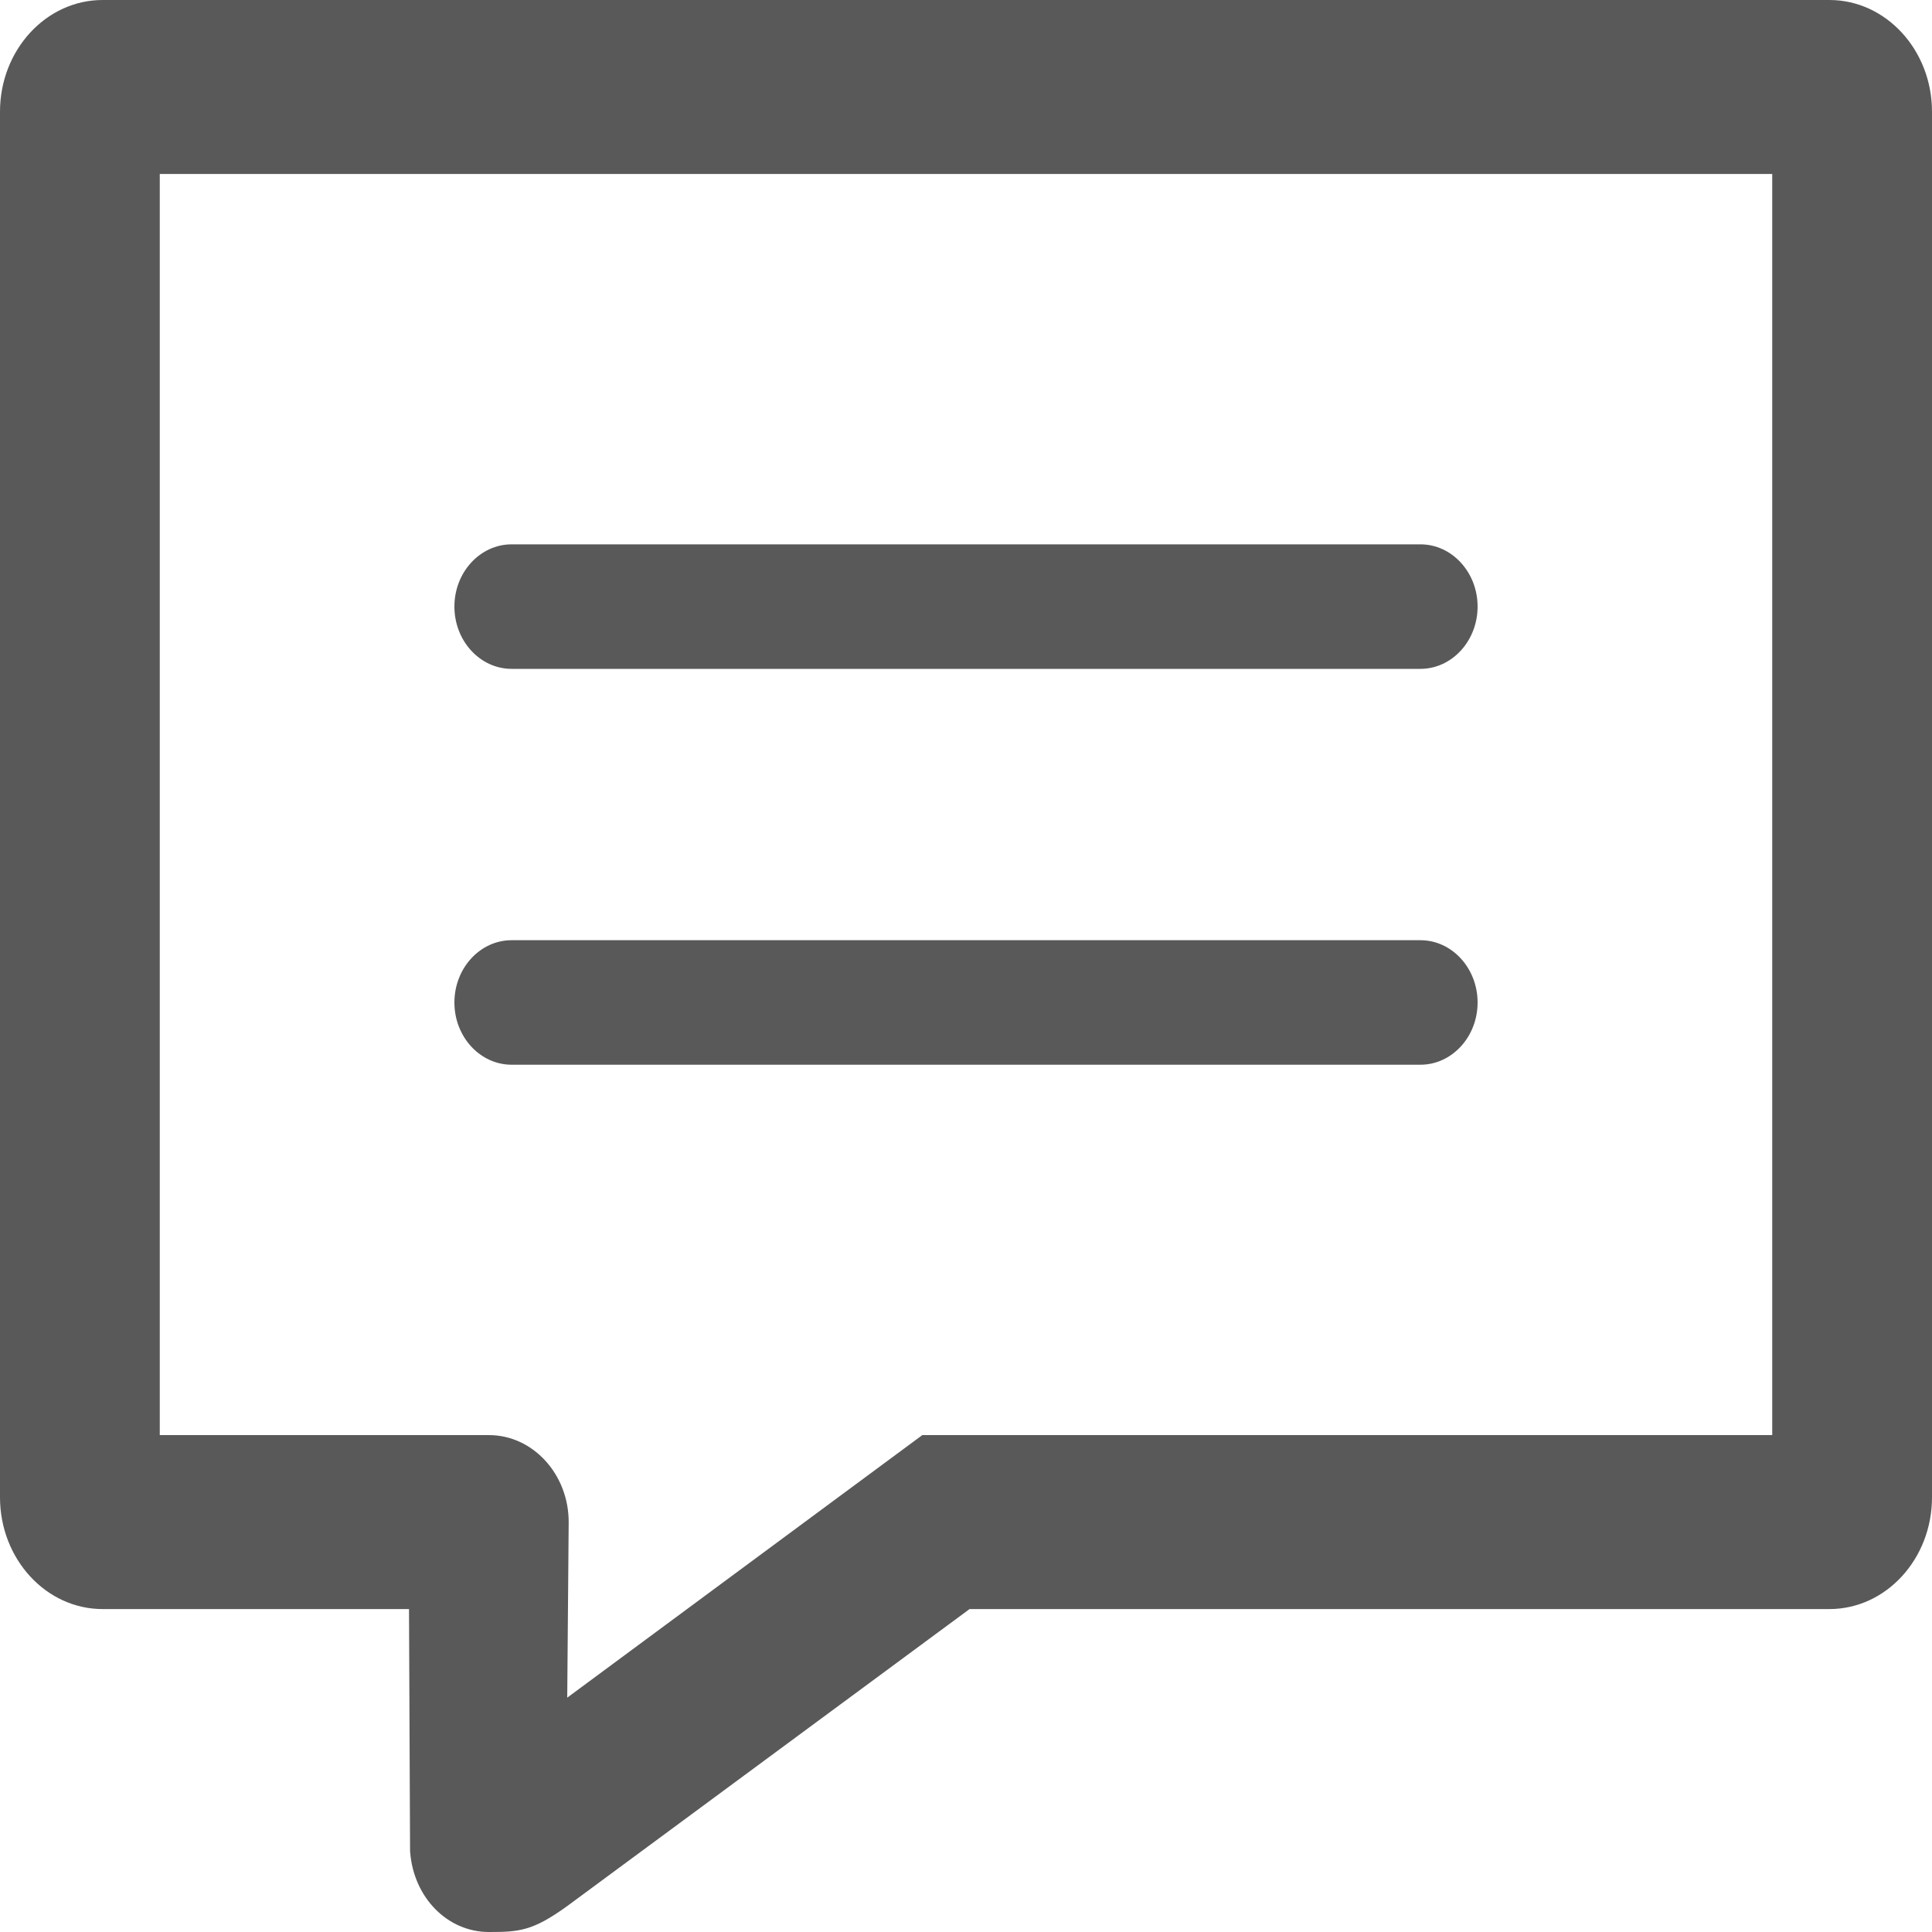 <svg width="20" height="20" viewBox="0 0 20 20" fill="none" xmlns="http://www.w3.org/2000/svg">
<path d="M18.938 16.525H10L5.806 19.621C5.47 19.864 5.354 19.868 5.061 19.868C4.691 19.868 4.397 19.556 4.367 19.162L4.355 16.525H1.062C0.542 16.525 0.121 16.066 0.121 15.5V1.156C0.121 0.591 0.542 0.132 1.062 0.132H18.938C19.458 0.132 19.879 0.591 19.879 1.156V15.5C19.879 16.066 19.458 16.525 18.938 16.525ZM18.468 1.669H1.532V14.988H4.825C4.825 14.988 4.977 14.988 5.061 14.988C5.45 14.988 5.766 15.332 5.766 15.757C5.766 15.848 5.749 17.825 5.749 17.825L9.586 14.988H18.468V1.669ZM4.825 10.378C4.825 10.095 5.036 9.865 5.296 9.865H14.704C14.964 9.865 15.175 10.095 15.175 10.378C15.175 10.661 14.964 10.89 14.704 10.89H5.296C5.036 10.89 4.825 10.661 4.825 10.378ZM14.704 6.792H5.296C5.036 6.792 4.825 6.562 4.825 6.279C4.825 5.996 5.036 5.767 5.296 5.767H14.704C14.964 5.767 15.175 5.996 15.175 6.279C15.175 6.562 14.964 6.792 14.704 6.792ZM5.061 20C4.633 20 4.283 19.645 4.246 19.174L4.245 19.163L4.234 16.657H1.062C0.476 16.657 0 16.138 0 15.5V1.156C0 0.519 0.476 0 1.062 0H18.938C19.524 0 20 0.519 20 1.156V15.5C20 16.138 19.524 16.657 18.938 16.657H10.037L5.874 19.73C5.515 19.99 5.374 20 5.061 20ZM4.488 19.156C4.516 19.487 4.761 19.736 5.061 19.736C5.335 19.736 5.428 19.736 5.739 19.511L9.963 16.393H18.938C19.39 16.393 19.758 15.993 19.758 15.5V1.156C19.758 0.664 19.39 0.264 18.938 0.264H1.062C0.61 0.264 0.242 0.664 0.242 1.156V15.5C0.242 15.993 0.61 16.393 1.062 16.393H4.475L4.488 19.156ZM5.625 18.076L5.628 17.824C5.628 17.804 5.645 15.846 5.645 15.757C5.645 15.406 5.383 15.12 5.061 15.12L1.411 15.12V1.537H18.589V15.12H9.623L5.625 18.076ZM1.654 14.856L5.061 14.856C5.516 14.856 5.887 15.26 5.887 15.757C5.887 15.828 5.877 17.037 5.872 17.574L9.548 14.856H18.346V1.801H1.654V14.856ZM14.704 11.022H5.296C4.97 11.022 4.704 10.733 4.704 10.378C4.704 10.022 4.97 9.733 5.296 9.733H14.704C15.03 9.733 15.296 10.022 15.296 10.378C15.296 10.733 15.03 11.022 14.704 11.022ZM5.296 9.997C5.103 9.997 4.947 10.168 4.947 10.378C4.947 10.587 5.103 10.758 5.296 10.758H14.704C14.897 10.758 15.053 10.587 15.053 10.378C15.053 10.168 14.897 9.997 14.704 9.997H5.296ZM14.704 6.924H5.296C4.97 6.924 4.704 6.635 4.704 6.279C4.704 5.924 4.97 5.635 5.296 5.635H14.704C15.03 5.635 15.296 5.924 15.296 6.279C15.296 6.635 15.03 6.924 14.704 6.924ZM5.296 5.899C5.103 5.899 4.947 6.07 4.947 6.279C4.947 6.489 5.103 6.66 5.296 6.66H14.704C14.897 6.66 15.053 6.489 15.053 6.279C15.053 6.07 14.897 5.899 14.704 5.899L5.296 5.899Z" fill="#595959"/>
</svg>
